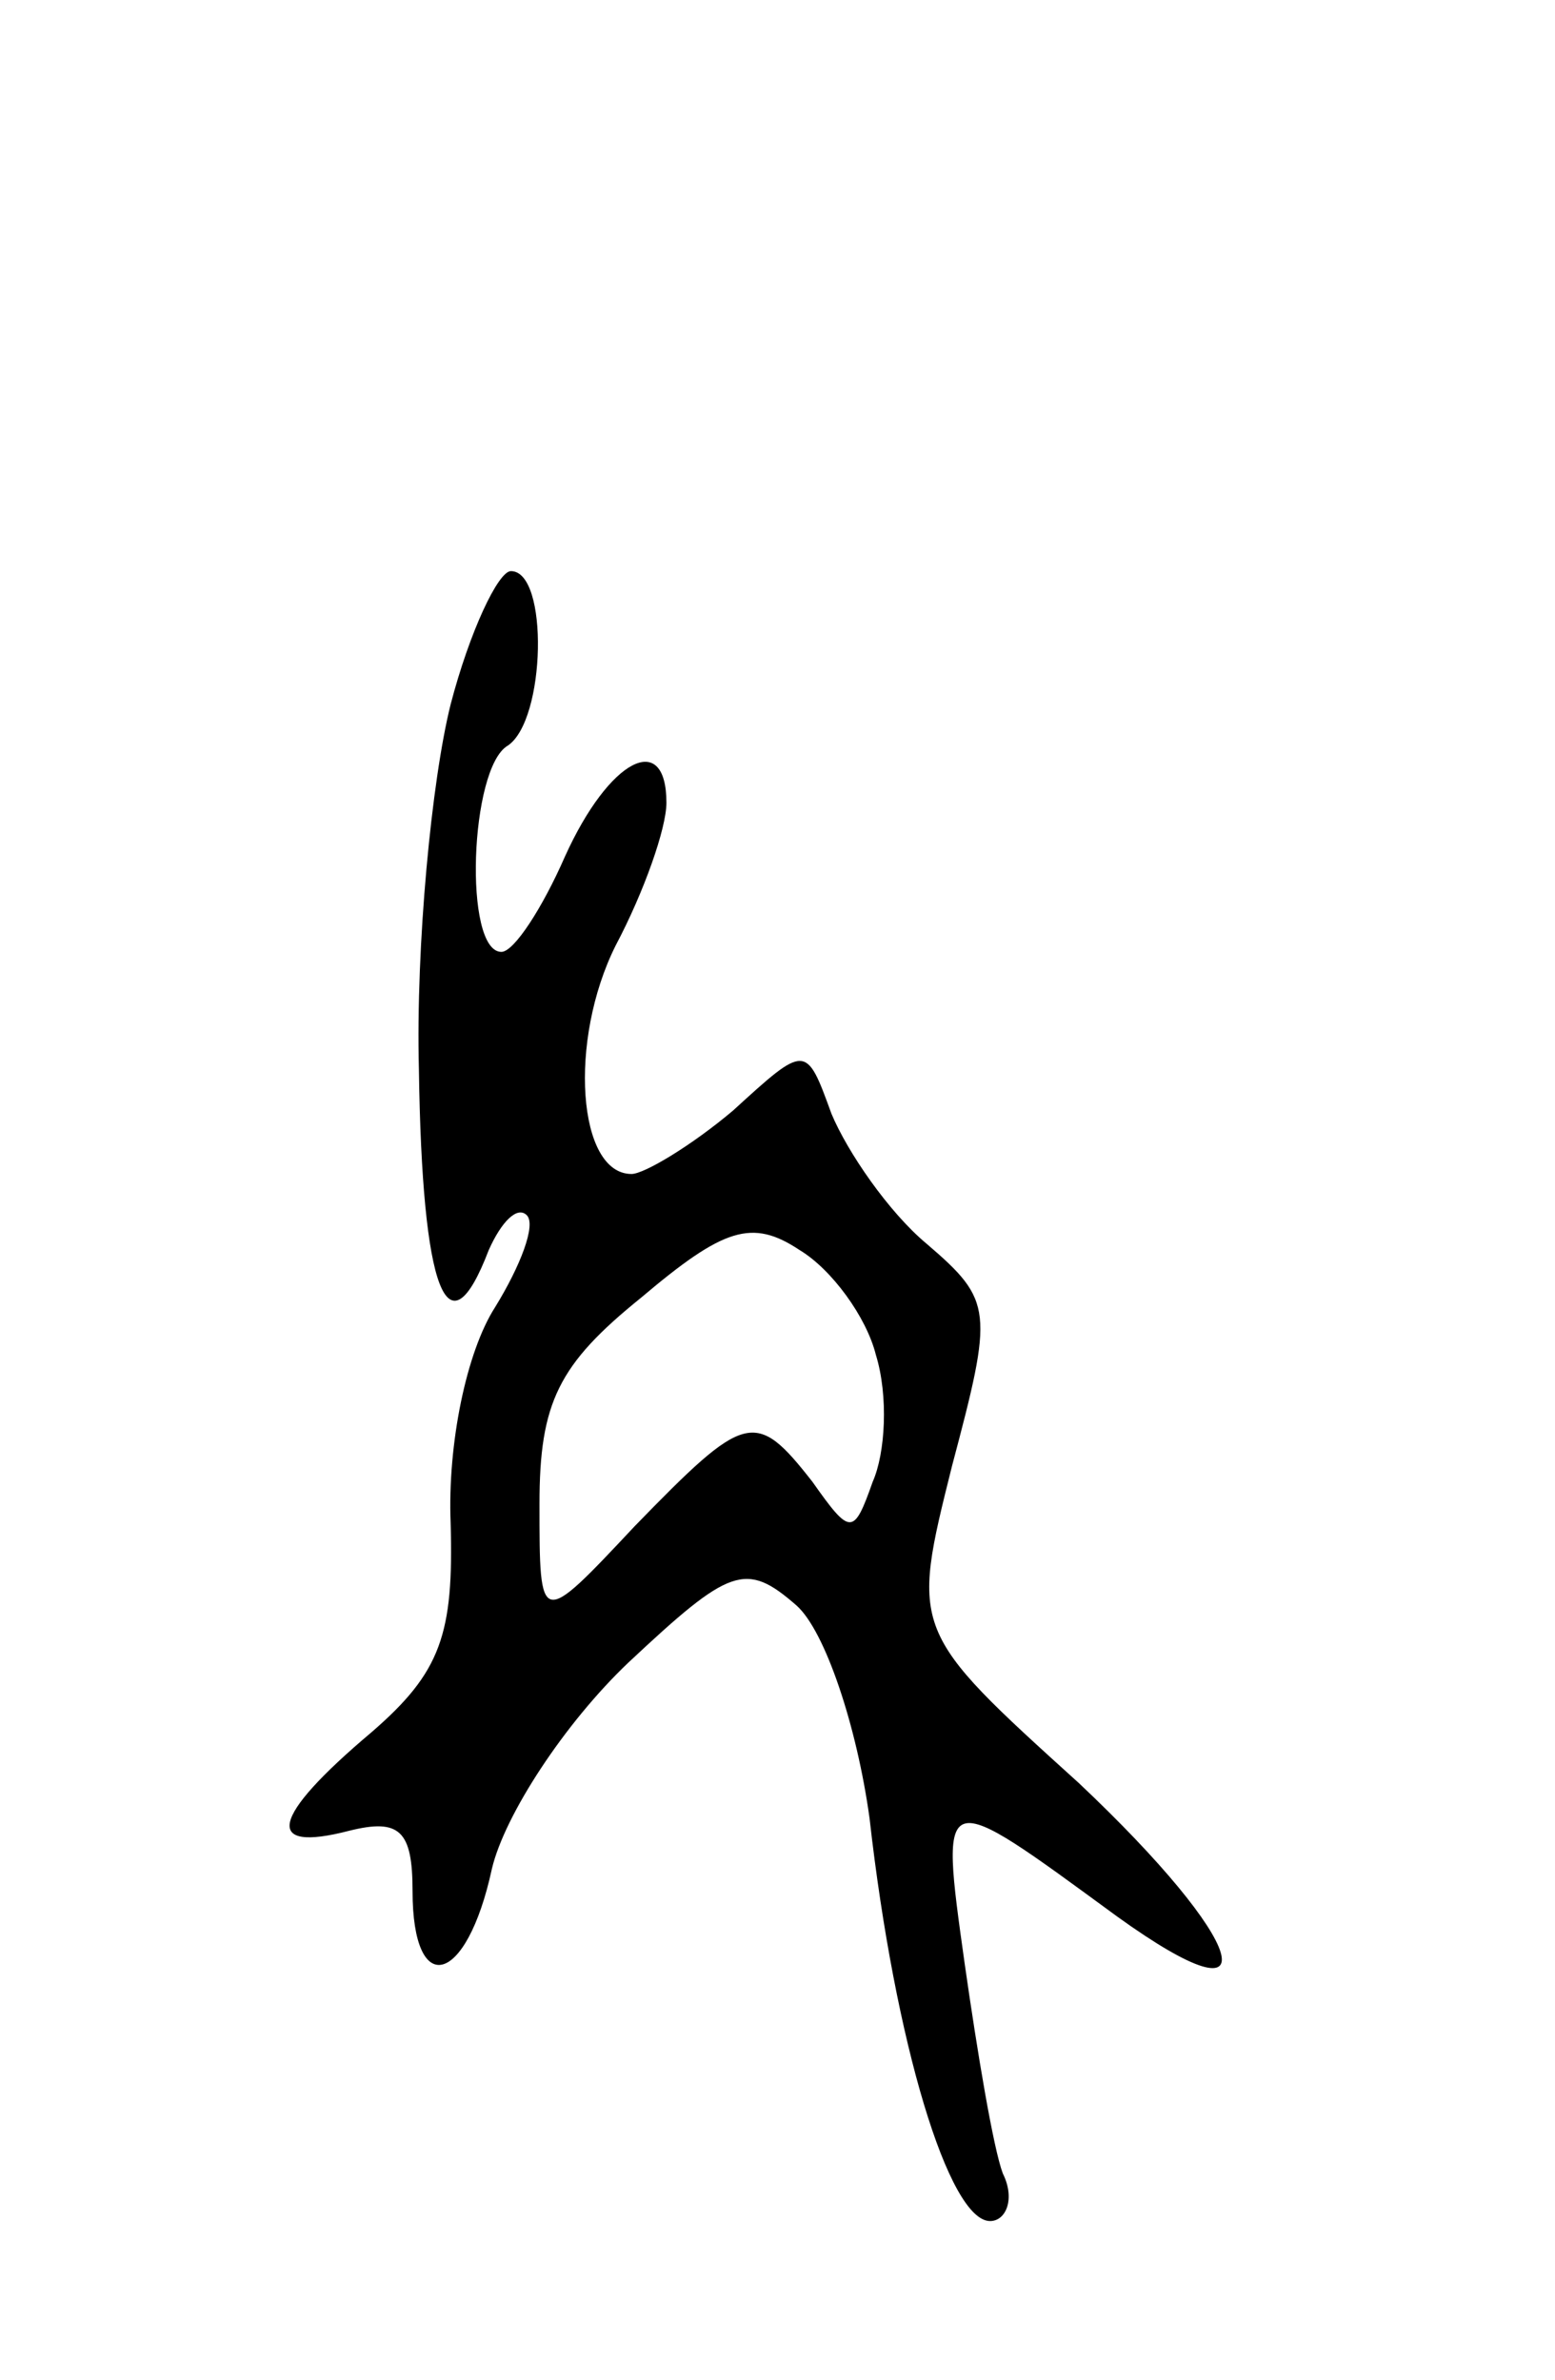 <svg version="1.0" xmlns="http://www.w3.org/2000/svg"
 width="49pt" height="75pt" viewBox="0 0 49 75"
 preserveAspectRatio="xMidYMid meet">
<g transform="translate(0,75) scale(0.1,-0.1)"
fill="#000000" stroke="none">
<path d="M142 528 c-6 -24 -11 -76 -10 -115 1 -70 9 -91 22 -57 4 9 9 14 12
11 3 -3 -2 -16 -10 -29 -9 -14 -15 -43 -14 -68 1 -35 -3 -47 -25 -66 -32 -27
-34 -38 -7 -31 16 4 20 0 20 -19 0 -34 17 -30 25 7 4 17 23 46 43 65 32 30 37
32 53 18 9 -8 19 -38 23 -67 8 -71 25 -127 38 -127 5 0 8 7 4 15 -3 8 -8 38
-12 66 -8 57 -8 56 48 15 50 -36 41 -8 -12 42 -53 48 -53 48 -40 100 13 49 13
52 -8 70 -12 10 -25 29 -30 41 -8 22 -8 22 -31 1 -13 -11 -28 -20 -32 -20 -17
0 -20 42 -5 72 9 17 16 37 16 45 0 23 -18 14 -32 -17 -7 -16 -16 -30 -20 -30
-12 0 -10 58 2 65 12 8 13 55 1 55 -4 0 -13 -19 -19 -42z m134 -205 c4 -13 3
-31 -1 -40 -6 -17 -7 -17 -19 0 -18 23 -21 22 -56 -14 -30 -32 -30 -32 -30 7
0 32 6 44 32 65 26 22 35 25 50 15 10 -6 21 -21 24 -33z"/>
</g>
</svg>

